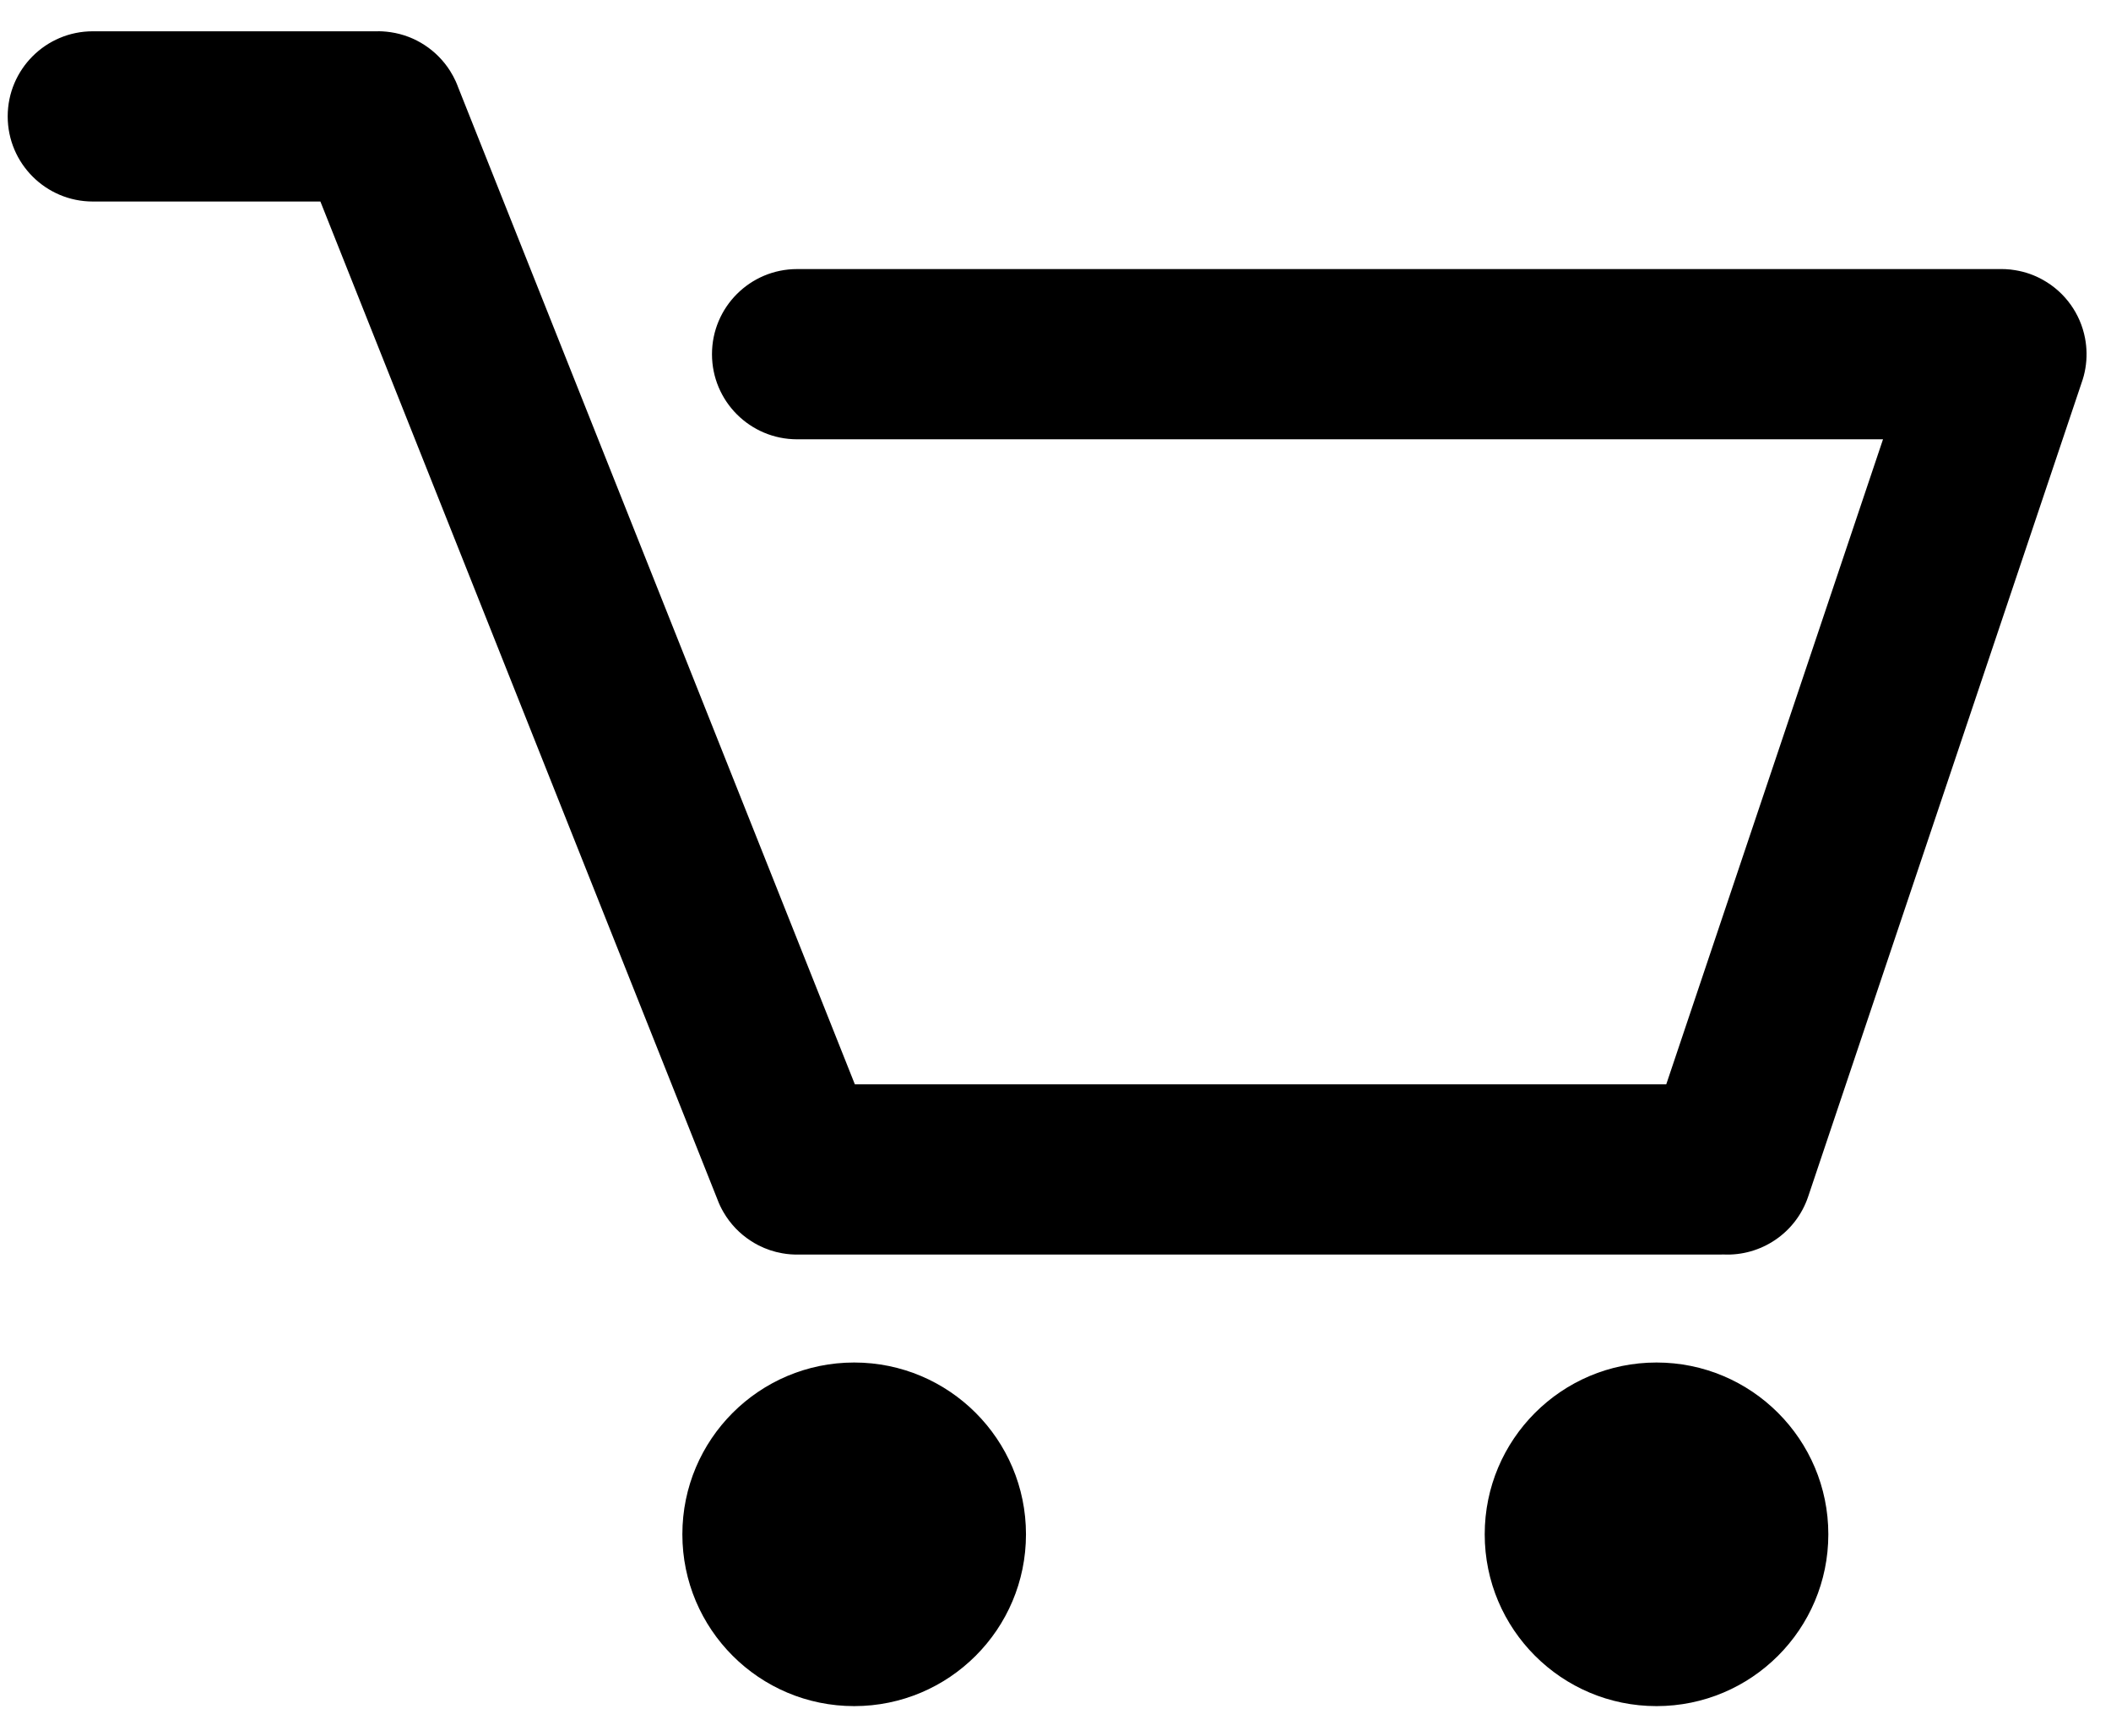 <svg width="62" height="51" viewBox="0 0 62 51" fill="none" xmlns="http://www.w3.org/2000/svg">
    <path fill-rule="evenodd" clip-rule="evenodd" d="M2.726 5.919H9.41L21.068 35.221C21.117 35.355 21.178 35.483 21.249 35.604C21.449 35.949 21.724 36.233 22.044 36.441C22.119 36.491 22.197 36.536 22.277 36.577C22.494 36.688 22.73 36.768 22.978 36.811C23.14 36.84 23.305 36.852 23.472 36.848H50.516C50.551 36.848 50.585 36.848 50.619 36.846C51.707 36.898 52.742 36.228 53.106 35.145L61.133 11.254C61.184 11.113 61.223 10.967 61.248 10.816C61.298 10.517 61.292 10.217 61.237 9.93C61.168 9.571 61.023 9.24 60.819 8.953C60.607 8.655 60.329 8.402 59.997 8.218C59.877 8.15 59.75 8.093 59.618 8.046C59.48 7.997 59.335 7.96 59.187 7.936C59.139 7.928 59.092 7.921 59.045 7.916C58.937 7.905 58.83 7.9 58.723 7.903H23.411C22.03 7.903 20.911 9.022 20.911 10.403C20.911 11.784 22.03 12.903 23.411 12.903H55.304L48.938 31.848H25.107L13.452 2.554C13.432 2.498 13.409 2.443 13.385 2.389C13.336 2.283 13.281 2.18 13.219 2.082C12.838 1.481 12.208 1.054 11.475 0.946C11.395 0.934 11.314 0.926 11.233 0.921C11.172 0.918 11.111 0.917 11.05 0.919H2.726C1.346 0.919 0.226 2.038 0.226 3.419C0.226 4.799 1.346 5.919 2.726 5.919ZM30.133 45.065C30.133 47.852 27.874 50.111 25.087 50.111C22.3 50.111 20.041 47.852 20.041 45.065C20.041 42.278 22.3 40.019 25.087 40.019C27.874 40.019 30.133 42.278 30.133 45.065ZM48.652 50.111C51.439 50.111 53.698 47.852 53.698 45.065C53.698 42.278 51.439 40.019 48.652 40.019C45.865 40.019 43.606 42.278 43.606 45.065C43.606 47.852 45.865 50.111 48.652 50.111Z" fill="black" />
</svg>